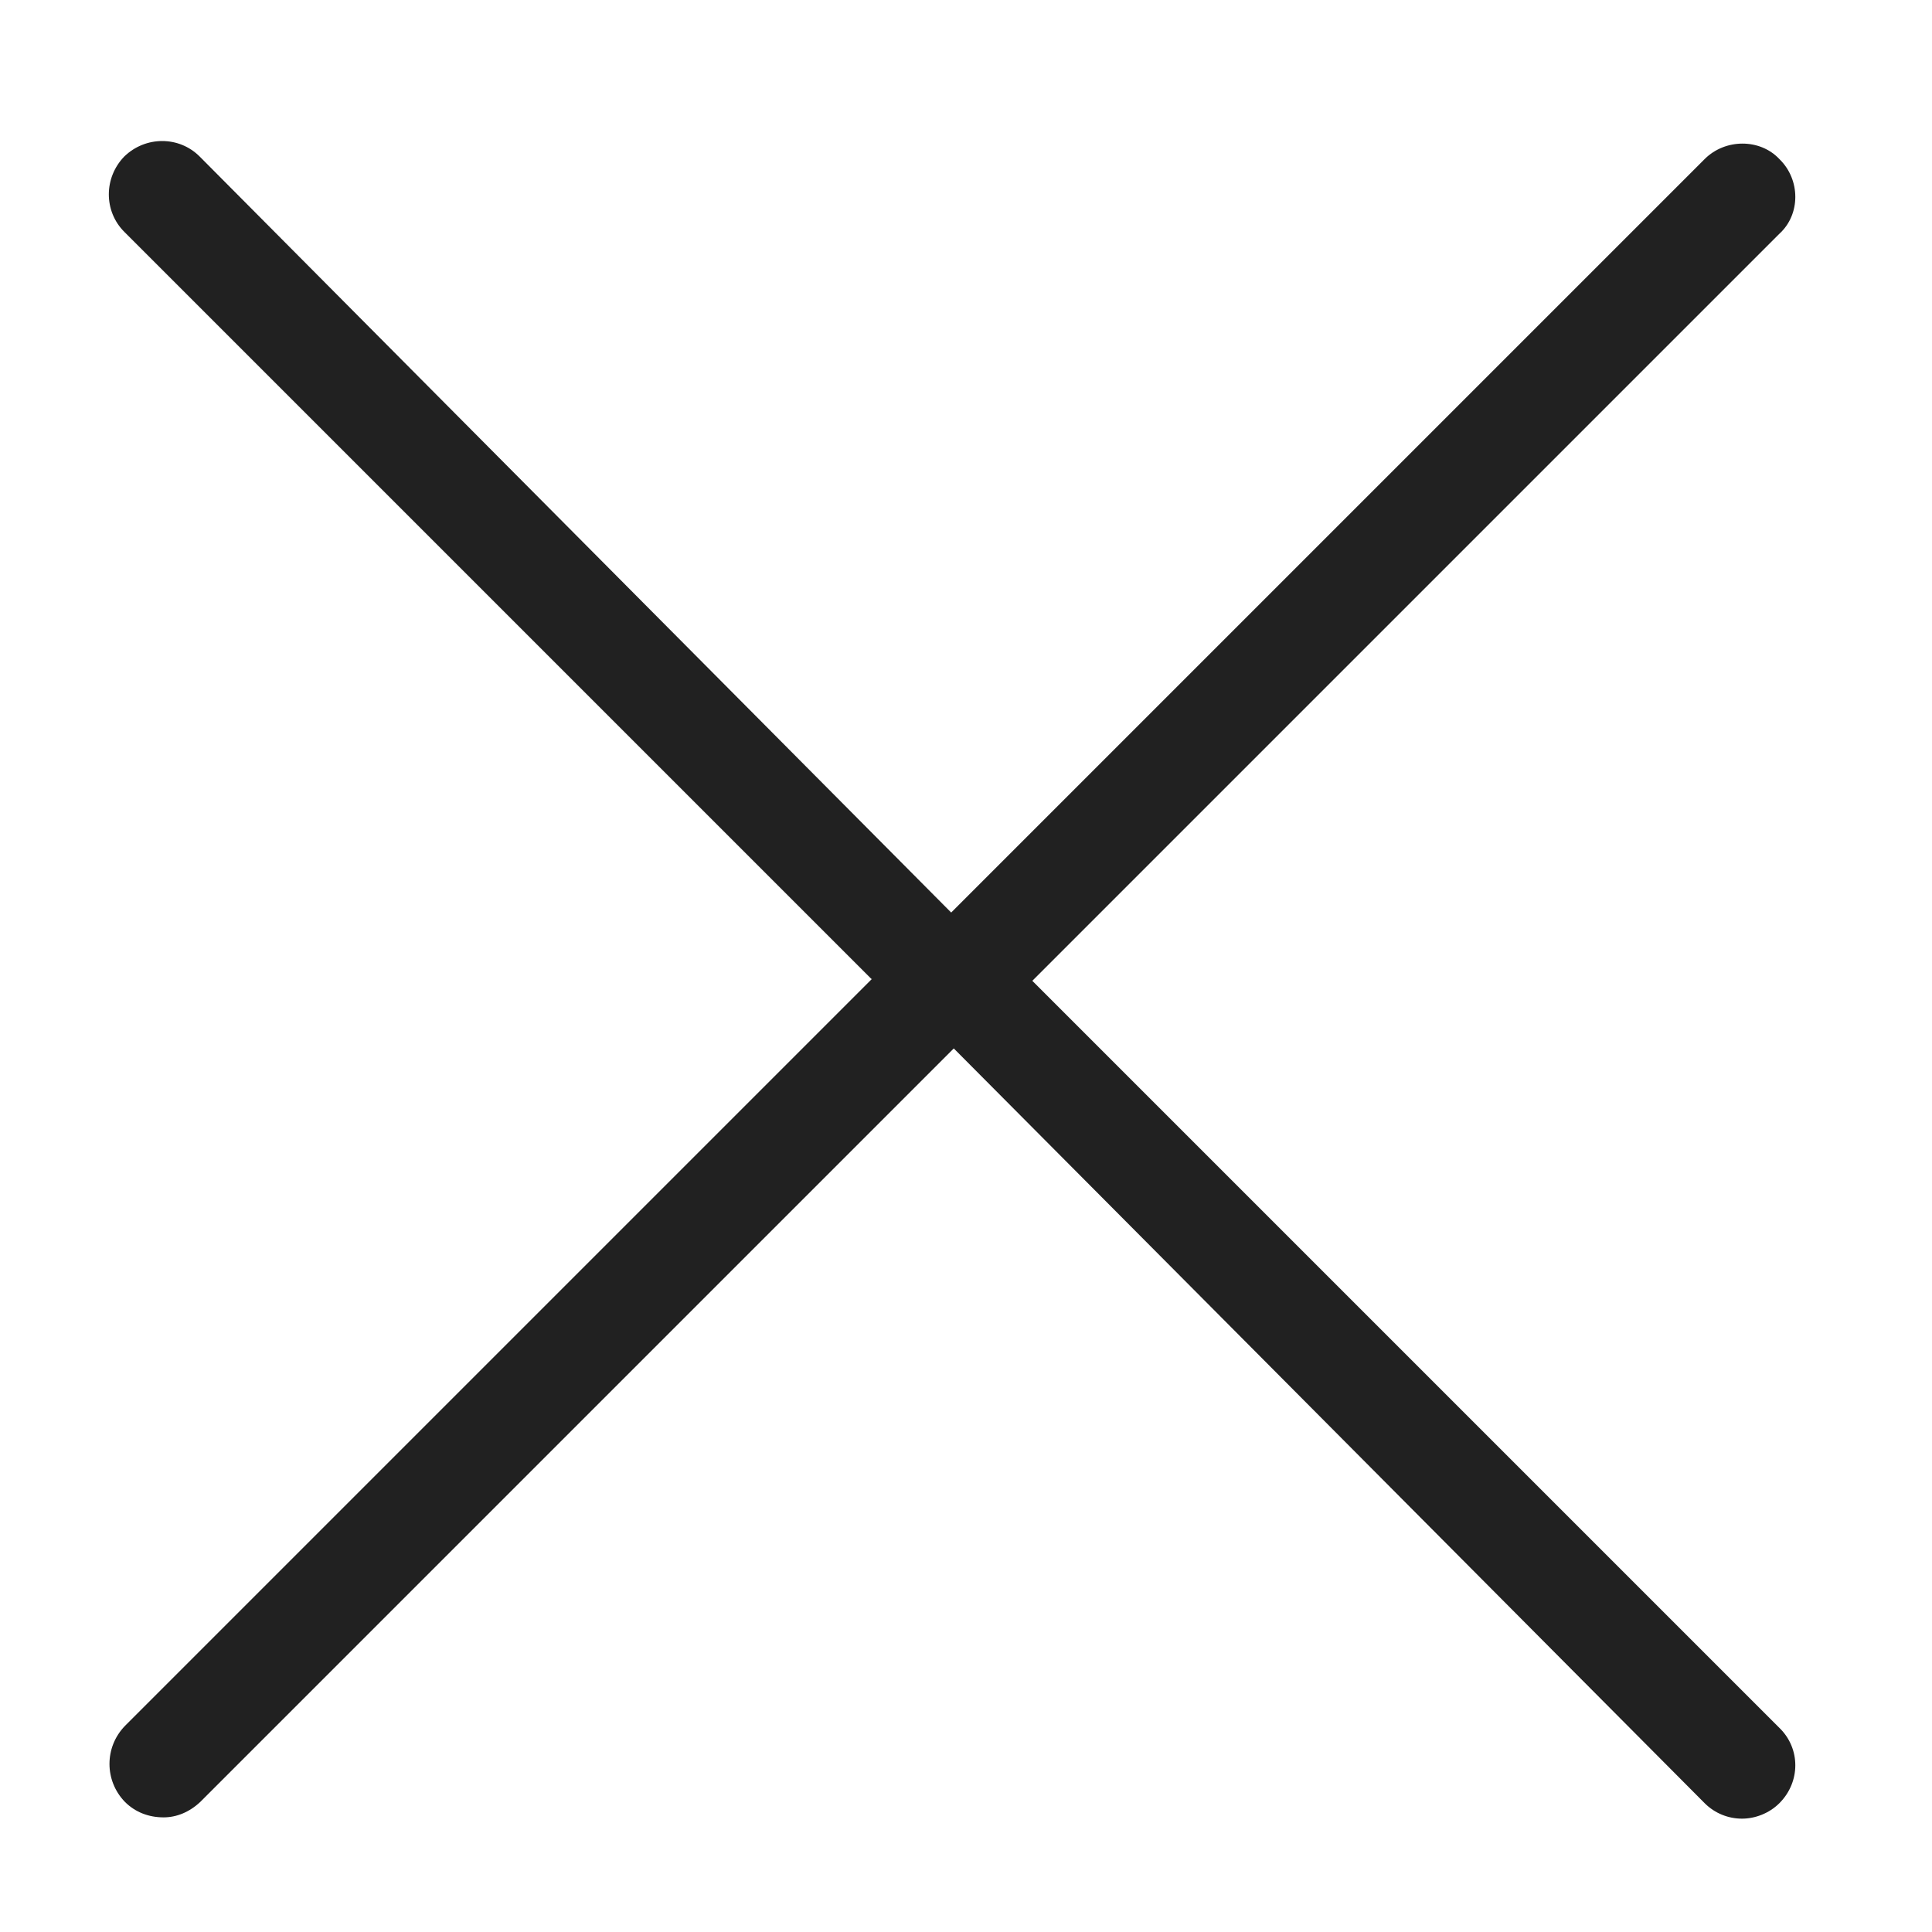 <svg xmlns="http://www.w3.org/2000/svg" width="30" height="30"><path fill="#212121" d="M13.54 15.2L1.94 26.8c-.32.33-.32.85 0 1.18.16.16.37.24.6.24.2 0 .4-.08.57-.24l11.7-11.7L26.47 28c.16.16.37.24.58.24.2 0 .42-.08.58-.24.33-.33.33-.85 0-1.17l-11.6-11.6 11.6-11.6c.33-.3.33-.84 0-1.16-.3-.32-.84-.32-1.16 0l-11.7 11.7L3.1 2.43c-.32-.32-.84-.32-1.17 0-.32.33-.32.85 0 1.17l11.6 11.6z"/></svg>